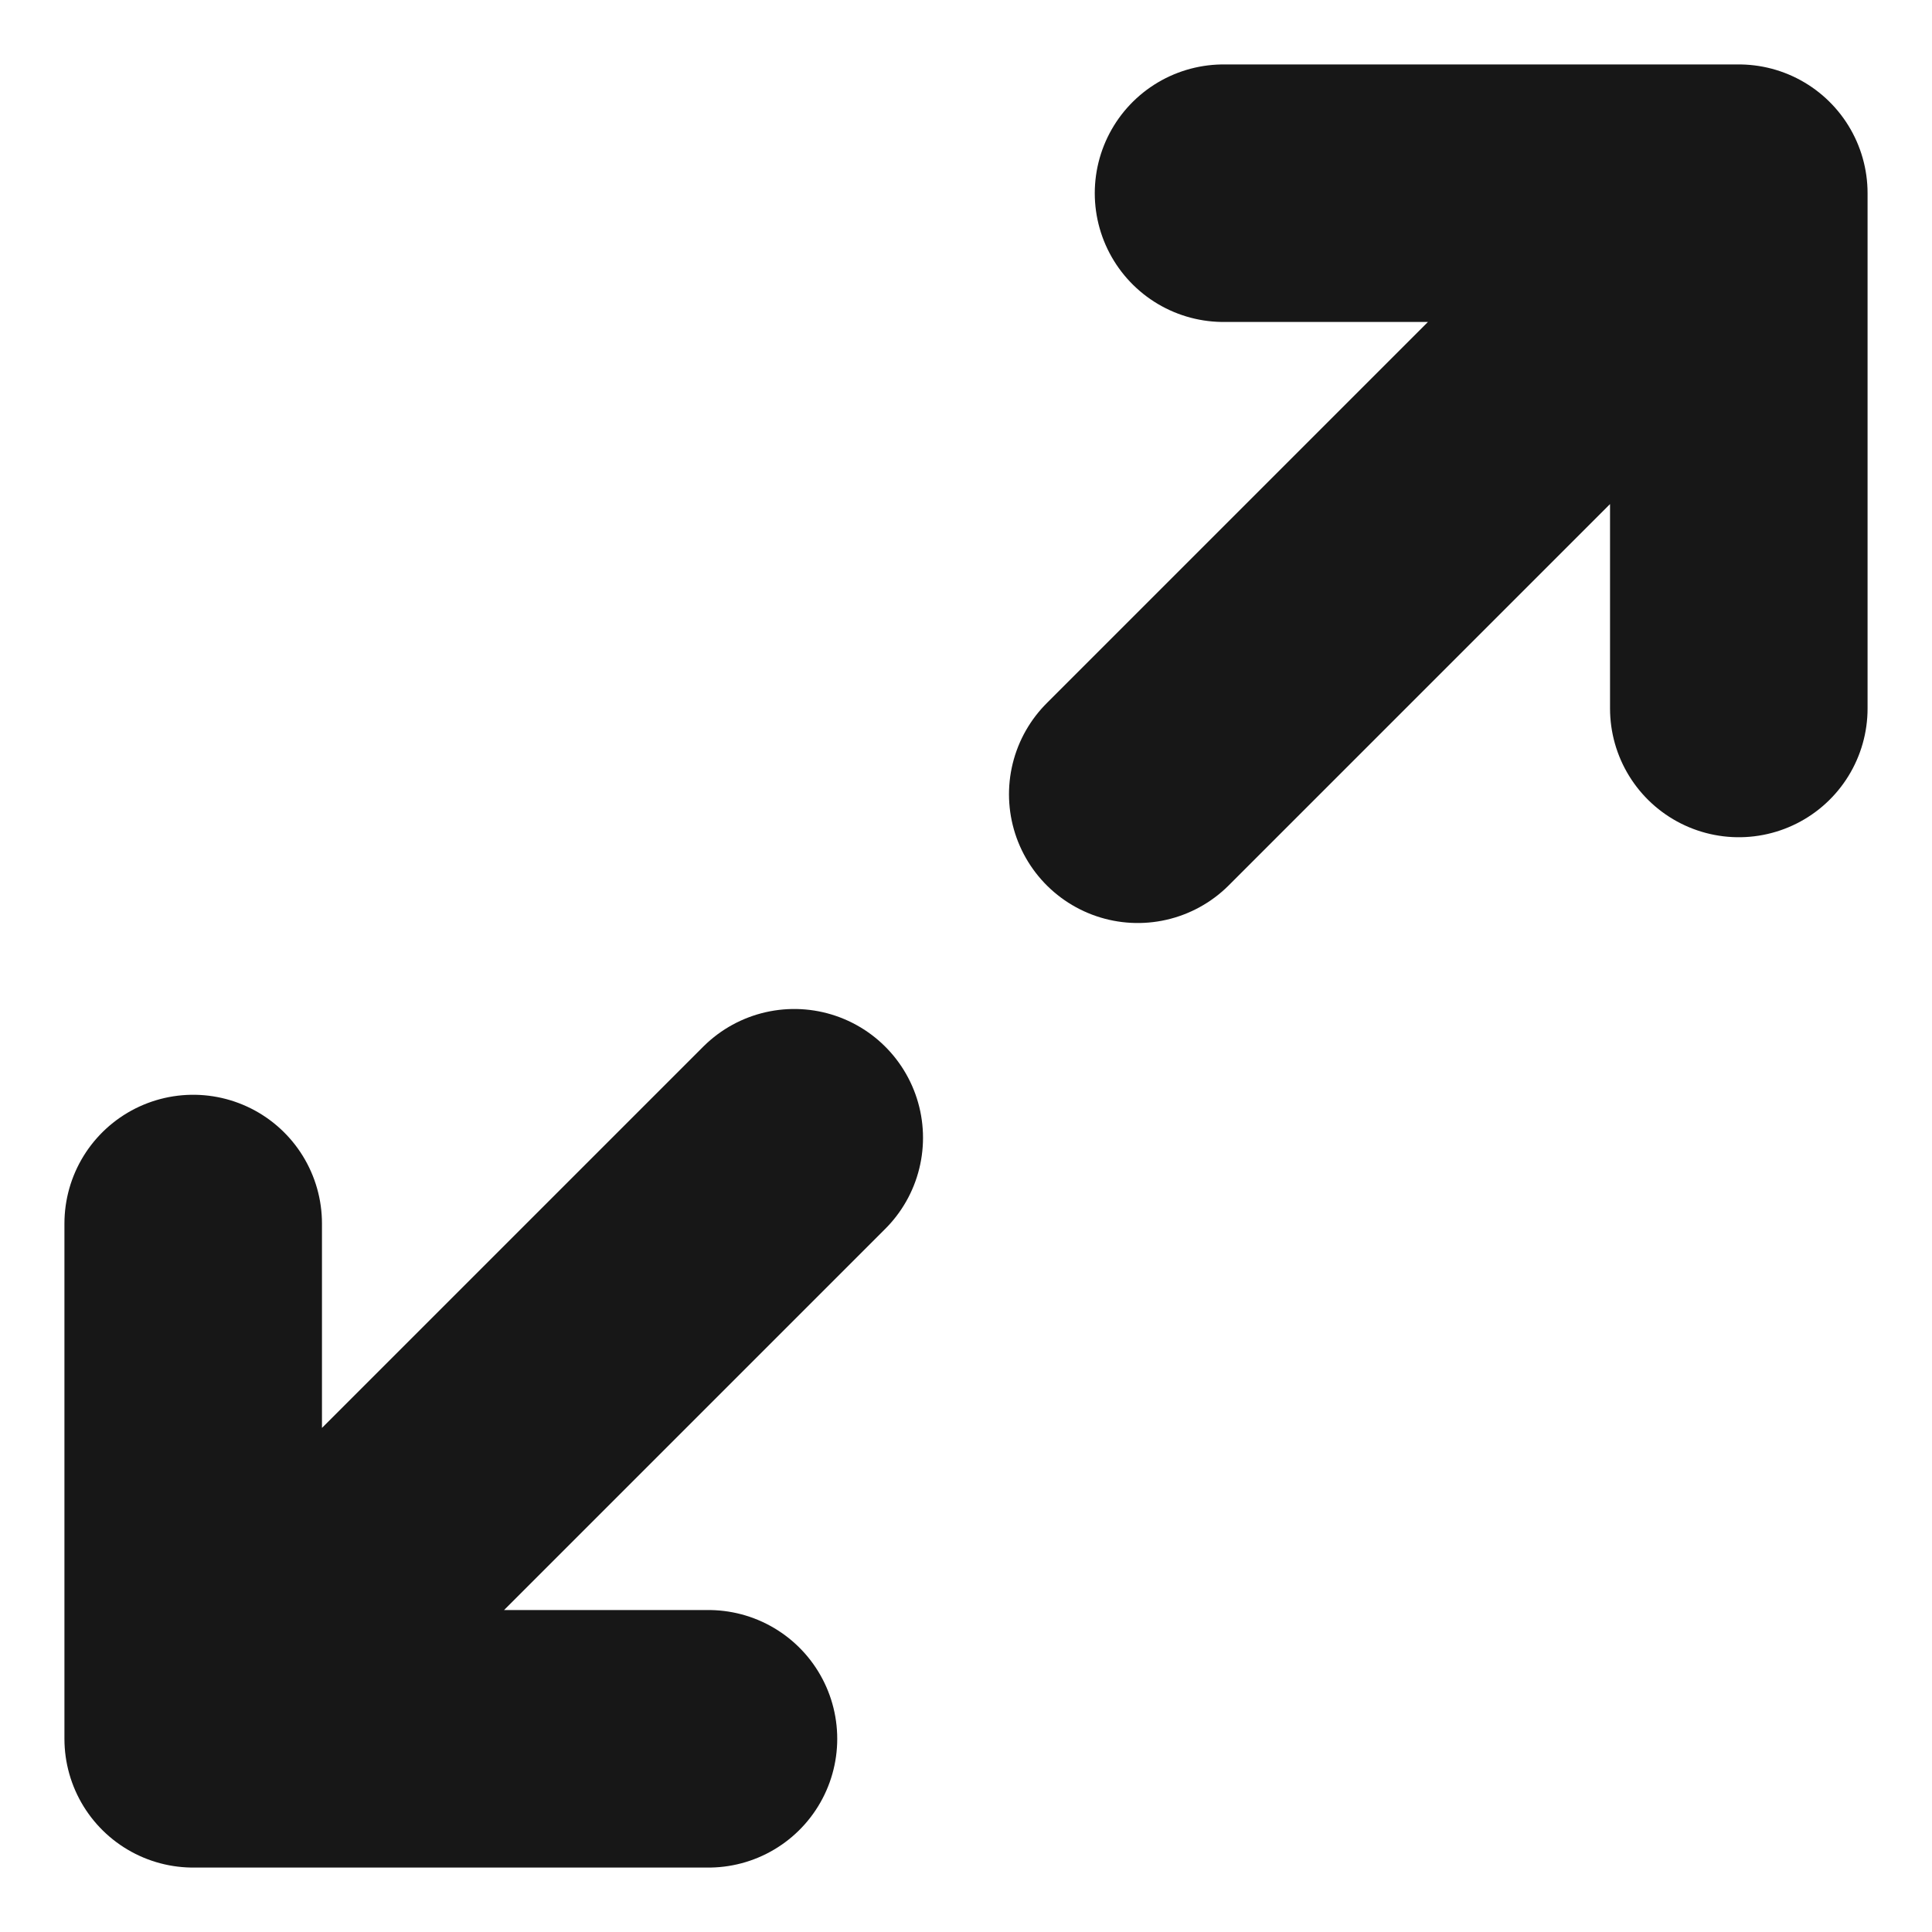 <svg width="10" height="10" viewBox="0 0 10 10" fill="none" xmlns="http://www.w3.org/2000/svg">
<path d="M5.889 4.111L9 1M9 1H6.333M9 1V3.667M4.111 5.889L1 9M1 9H3.667M1 9L1 6.333" stroke="#171717" stroke-width="1.333" stroke-linecap="round" stroke-linejoin="round"/>
</svg>

